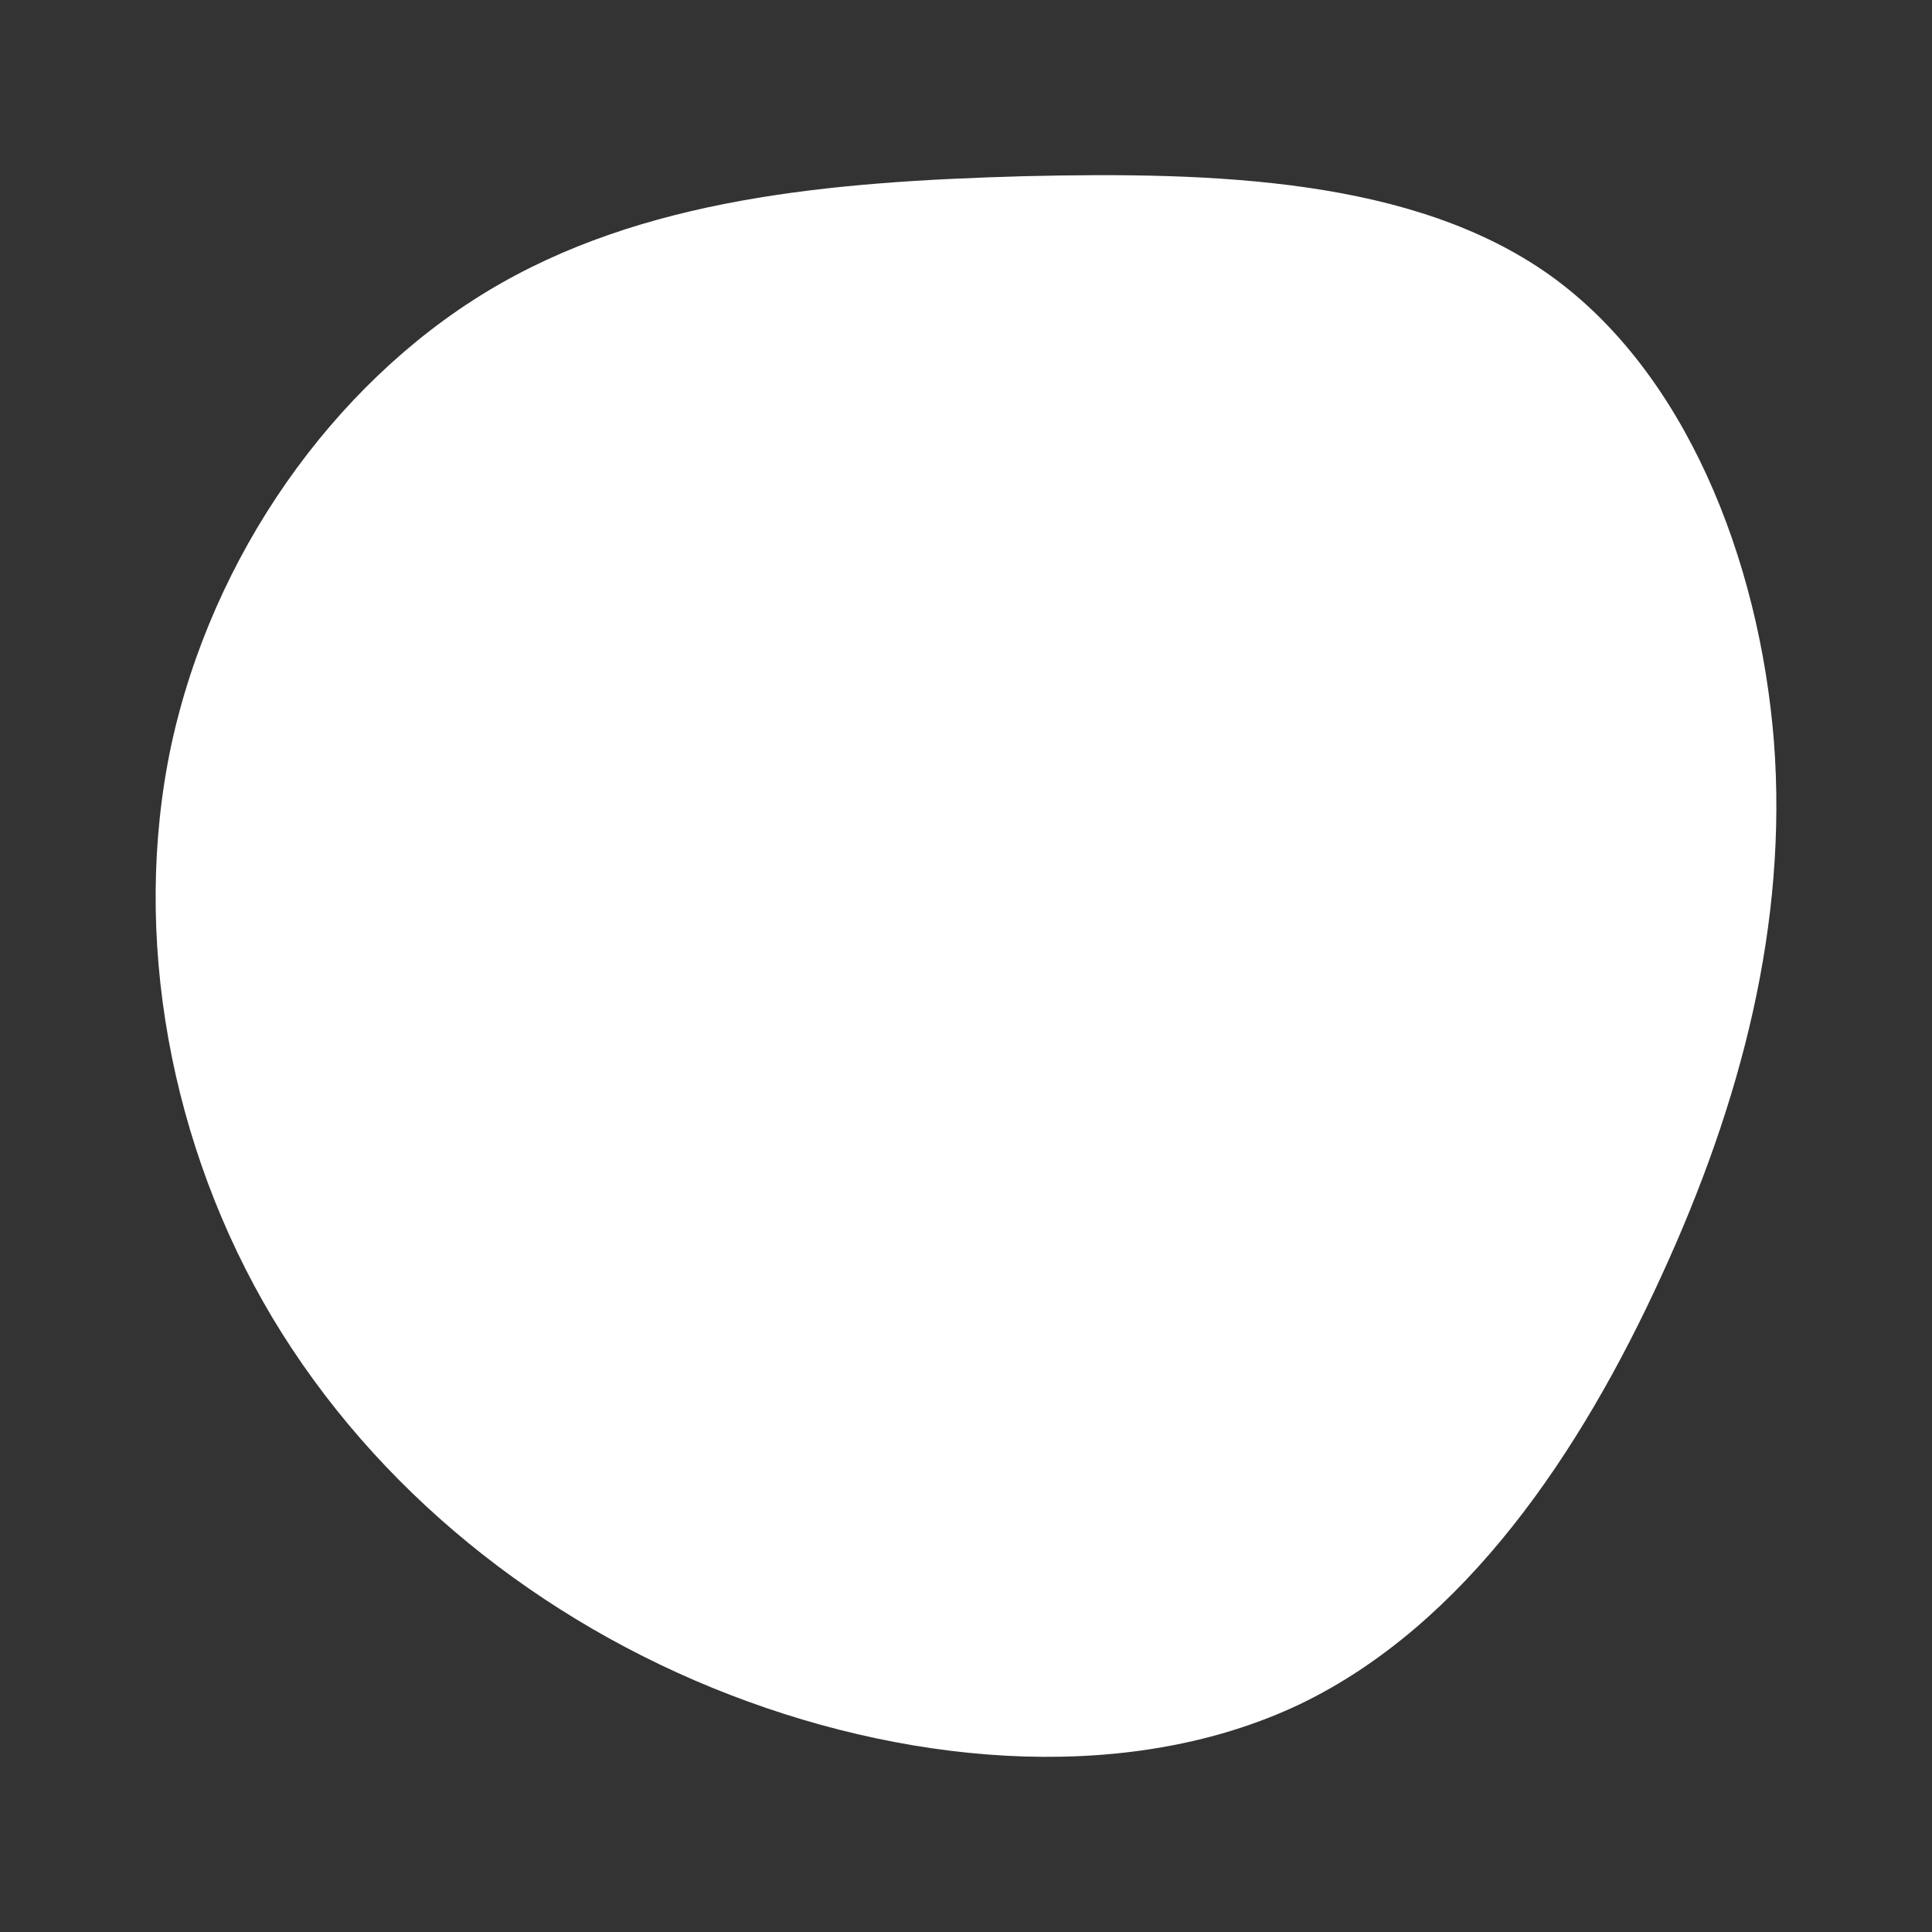 <svg id="visual" viewBox="0 0 250 250" width="250" height="250" xmlns="http://www.w3.org/2000/svg" xmlns:xlink="http://www.w3.org/1999/xlink" version="1.1"><rect x="0" y="0" width="250" height="250" fill="#333333" stroke="none"/><g transform="translate(131.944 115.102)"><path d="M68.6 -79.5C86.1 -67 95.7 -42.8 97.6 -19.2C99.4 4.4 93.4 27.5 83 50.1C72.6 72.8 57.7 95.1 36.3 105.4C14.9 115.6 -12.9 113.7 -37.5 104.2C-62.1 94.7 -83.4 77.6 -96.7 55.4C-109.9 33.3 -115 6 -109.8 -18.6C-104.5 -43.2 -88.9 -65.3 -68.9 -77.4C-48.9 -89.5 -24.4 -91.6 0.5 -92.3C25.5 -92.9 51 -92 68.6 -79.5" fill="#FFFFFF"></path></g></svg>